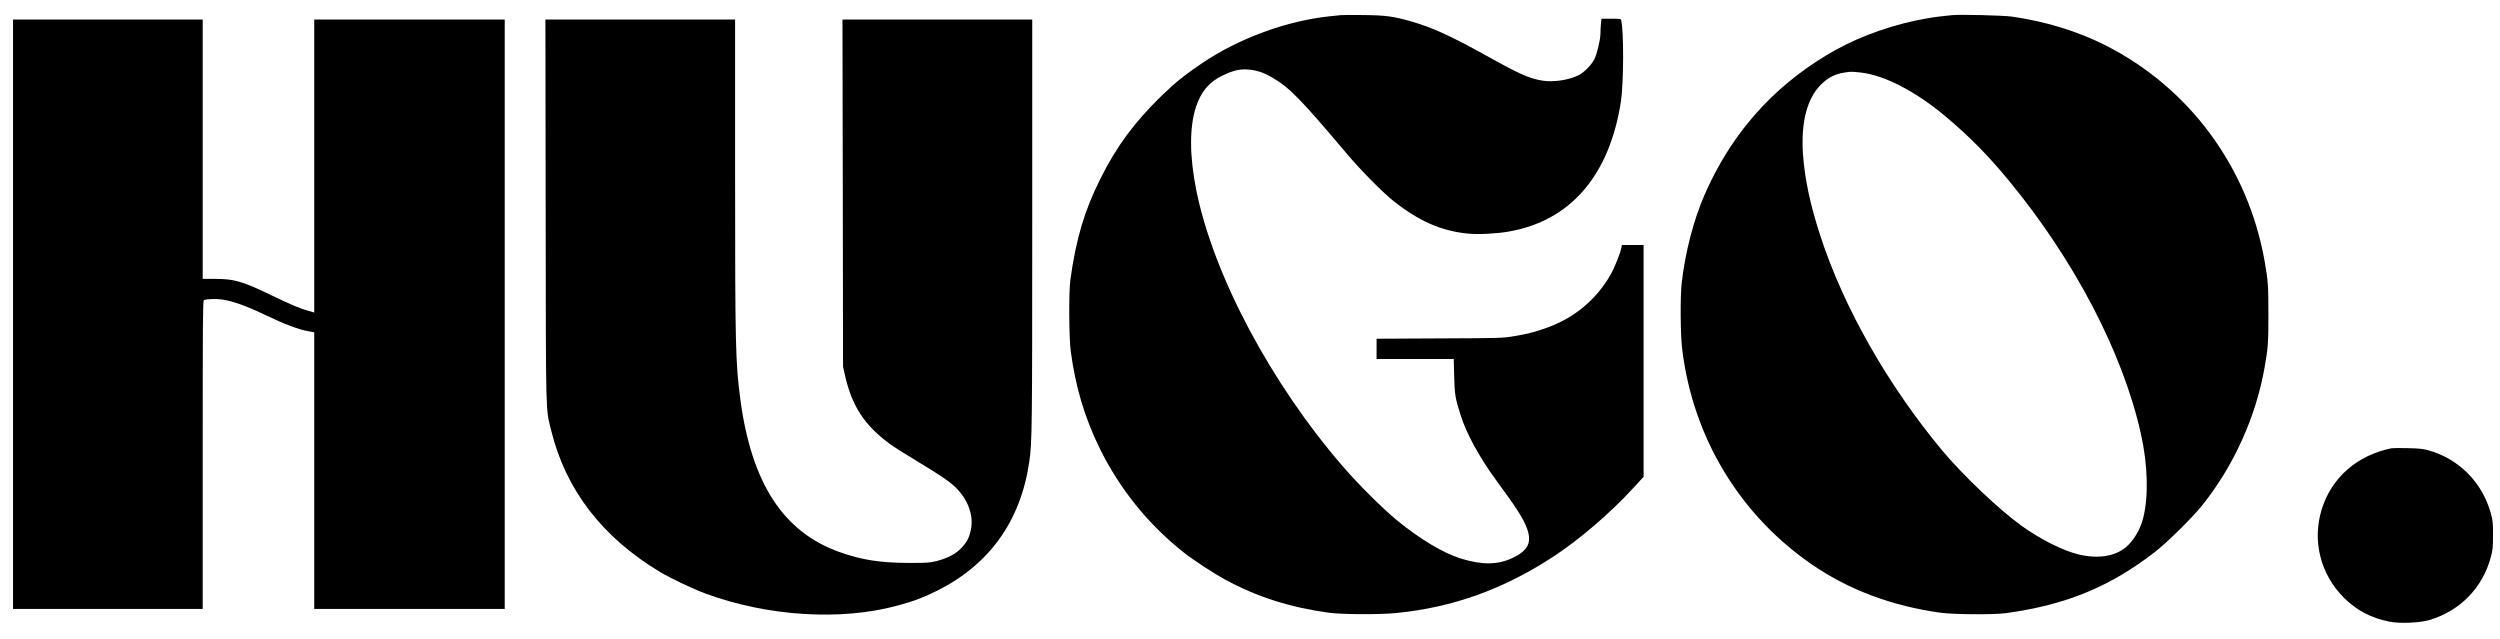 <?xml version="1.0" standalone="no"?>
<!DOCTYPE svg PUBLIC "-//W3C//DTD SVG 20010904//EN"
 "http://www.w3.org/TR/2001/REC-SVG-20010904/DTD/svg10.dtd">
<svg version="1.0" xmlns="http://www.w3.org/2000/svg"
 width="3071pt" height="785pt" viewBox="0 0 3071 785"
 preserveAspectRatio="xMidYMid meet">

<g transform="translate(0,785) scale(0.1,-0.1)"
fill="#000000" stroke="none">
<path d="M16470 7664 c-19 -2 -80 -9 -135 -14 -527 -55 -1115 -270 -1564 -573
-213 -143 -343 -248 -515 -416 -326 -320 -542 -613 -735 -999 -200 -398 -303
-745 -373 -1252 -20 -148 -17 -710 5 -875 60 -443 170 -813 355 -1191 248
-504 596 -935 1036 -1283 112 -89 371 -258 506 -331 396 -214 791 -340 1275
-407 159 -21 619 -24 820 -4 701 68 1324 292 1945 699 318 209 693 532 977
841 l123 134 0 1424 0 1423 -134 0 -133 0 -6 -33 c-9 -59 -86 -250 -133 -332
-180 -313 -454 -538 -804 -659 -134 -47 -225 -70 -390 -97 -130 -22 -165 -23
-907 -26 l-773 -4 0 -125 0 -124 474 0 474 0 5 -207 c6 -233 14 -282 83 -494
72 -221 223 -498 419 -769 38 -52 109 -151 159 -220 328 -452 341 -617 62
-751 -186 -89 -374 -92 -641 -10 -216 67 -503 239 -784 469 -172 141 -467 434
-652 647 -894 1029 -1604 2364 -1814 3410 -84 420 -85 774 -3 1023 62 187 160
303 322 382 130 64 216 84 318 76 101 -8 185 -35 283 -91 222 -127 347 -254
935 -950 154 -184 435 -469 560 -568 318 -254 597 -376 926 -407 132 -12 344
-1 496 25 758 132 1237 685 1379 1595 35 231 37 878 3 1003 -5 15 -19 17 -123
17 l-118 0 -7 -61 c-3 -34 -6 -87 -6 -118 0 -79 -44 -262 -77 -323 -37 -70
-126 -159 -190 -191 -118 -60 -306 -89 -443 -68 -162 25 -280 78 -690 306
-434 241 -662 346 -922 421 -220 63 -314 76 -588 79 -135 2 -261 1 -280 -1z"/>
<path d="M23980 7664 c-19 -2 -78 -9 -130 -14 -388 -43 -830 -175 -1182 -351
-325 -163 -642 -388 -902 -639 -349 -338 -620 -732 -825 -1198 -135 -307 -240
-709 -283 -1087 -19 -169 -16 -637 6 -815 132 -1084 707 -2037 1599 -2648 452
-310 984 -508 1577 -589 167 -22 650 -25 800 -5 739 102 1273 320 1832 752
148 115 459 421 582 575 386 483 658 1084 765 1695 42 239 46 298 46 650 0
353 -4 409 -46 650 -204 1158 -929 2139 -1967 2659 -337 169 -729 289 -1137
347 -104 15 -646 28 -735 18z m-1131 -704 c296 -31 681 -230 1056 -545 294
-248 517 -475 769 -780 809 -981 1405 -2123 1625 -3115 86 -383 95 -773 27
-1038 -37 -140 -118 -276 -213 -355 -136 -113 -344 -144 -579 -88 -196 48
-467 184 -704 354 -269 193 -721 622 -971 922 -670 805 -1211 1758 -1497 2635
-127 391 -192 697 -214 1005 -27 385 48 680 215 850 91 92 176 136 302 155 73
11 73 11 184 0z"/>
<path d="M160 3990 l0 -3620 1165 0 1165 0 0 1894 c0 1635 2 1895 14 1899 38
15 142 18 222 8 131 -18 299 -78 543 -195 222 -107 405 -176 524 -196 l67 -12
0 -1699 0 -1699 1170 0 1170 0 0 3620 0 3620 -1170 0 -1170 0 0 -1799 0 -1800
-69 20 c-106 29 -203 70 -461 194 -355 171 -452 199 -687 199 l-153 0 0 1593
0 1593 -1165 0 -1165 0 0 -3620z"/>
<path d="M6703 5263 c3 -2601 -1 -2418 68 -2702 179 -729 629 -1313 1340
-1739 129 -77 397 -204 549 -261 765 -283 1667 -340 2365 -150 200 54 312 96
481 180 647 321 1033 859 1138 1589 34 230 36 422 36 2928 l0 2502 -1165 0
-1166 0 4 -2132 3 -2133 26 -115 c85 -370 236 -601 544 -830 43 -33 189 -125
324 -206 294 -177 416 -259 492 -334 150 -150 220 -343 185 -514 -21 -103 -51
-159 -122 -232 -71 -72 -166 -122 -300 -156 -82 -21 -112 -23 -335 -23 -362 1
-583 36 -861 135 -687 245 -1077 845 -1214 1870 -60 454 -65 653 -65 2763 l0
1907 -1165 0 -1165 0 3 -2347z"/>
<path d="M29380 2344 c-424 -85 -739 -360 -860 -751 -119 -385 -16 -796 270
-1083 157 -157 334 -250 559 -296 129 -26 374 -16 495 20 375 112 652 395 753
771 24 90 27 118 27 270 1 156 -2 178 -27 270 -105 382 -396 673 -775 776 -60
16 -114 21 -247 24 -93 2 -181 1 -195 -1z"/>
</g>
</svg>
